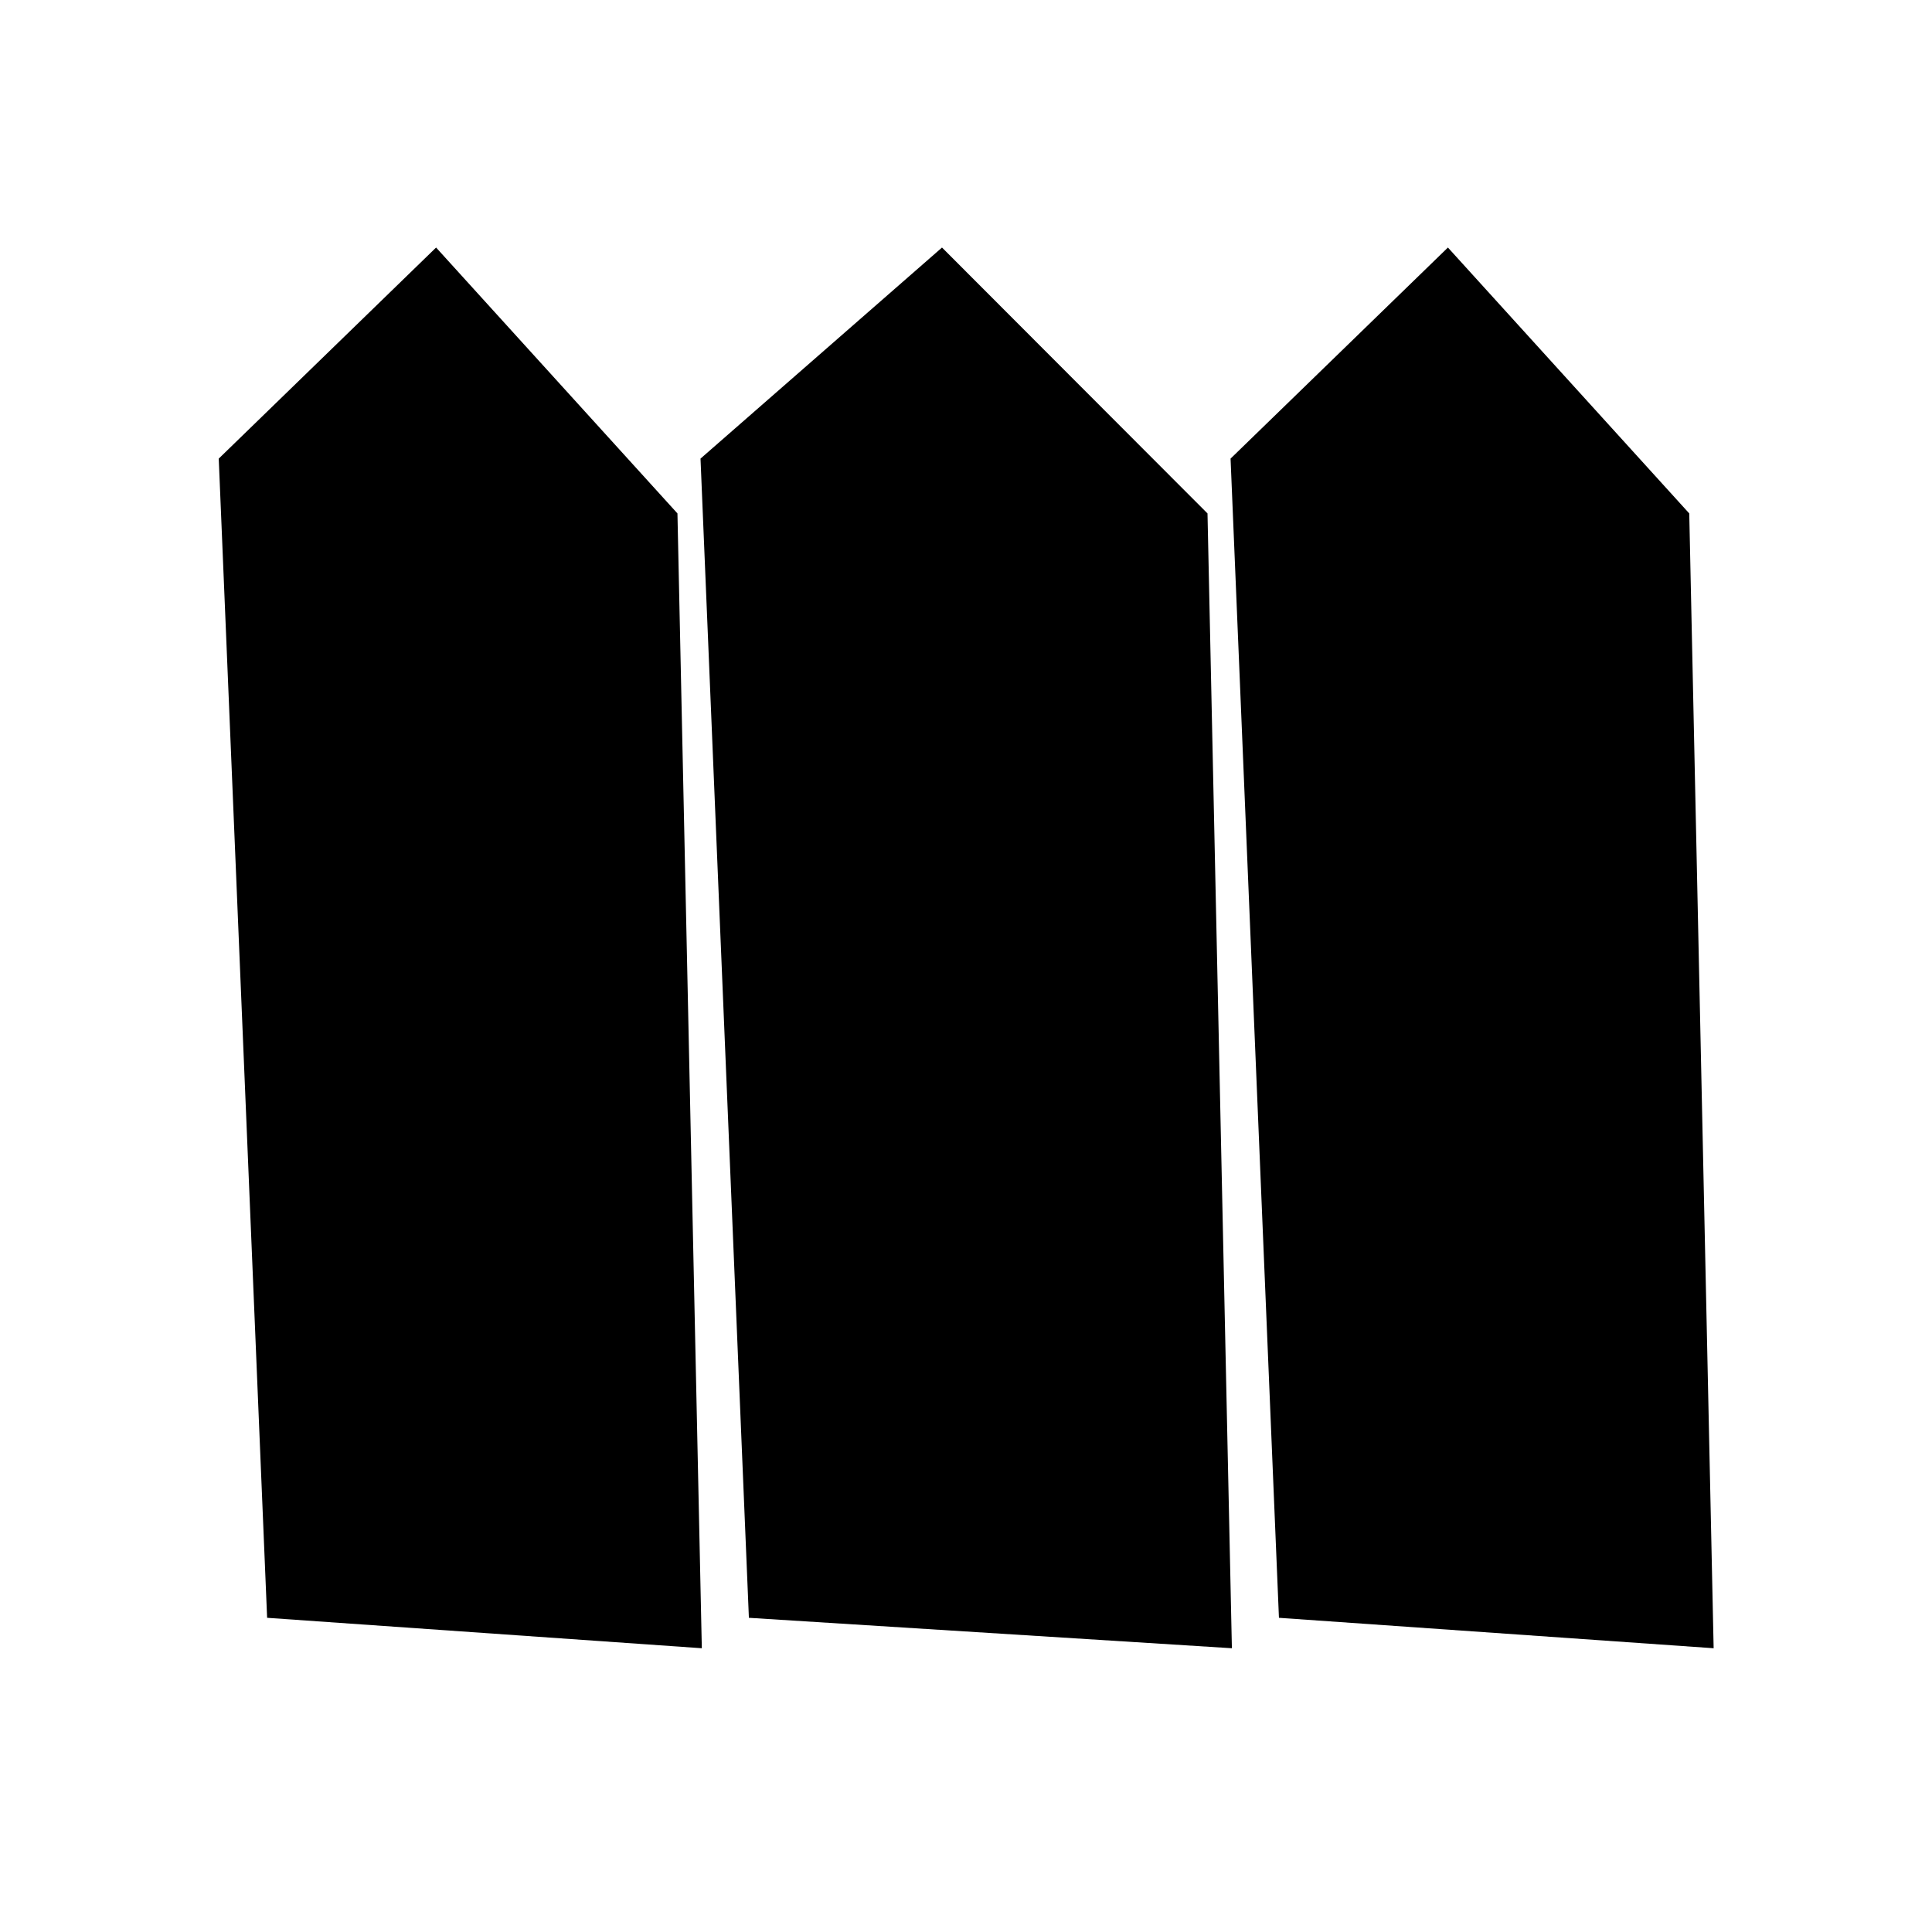 <svg xmlns="http://www.w3.org/2000/svg" height="20" viewBox="0 -960 960 960" width="20"><path d="m132.73-156.12-24.04-576 108-104.88 119.93 132.12L348.73-141l-216-15.12Zm239.39 0-24.04-576 120-104.88L600-704.88 612.12-141l-240-15.12Zm263.38 0-24.04-576 108-104.88 119.92 132.12L851.5-141l-216-15.12Z"/></svg>